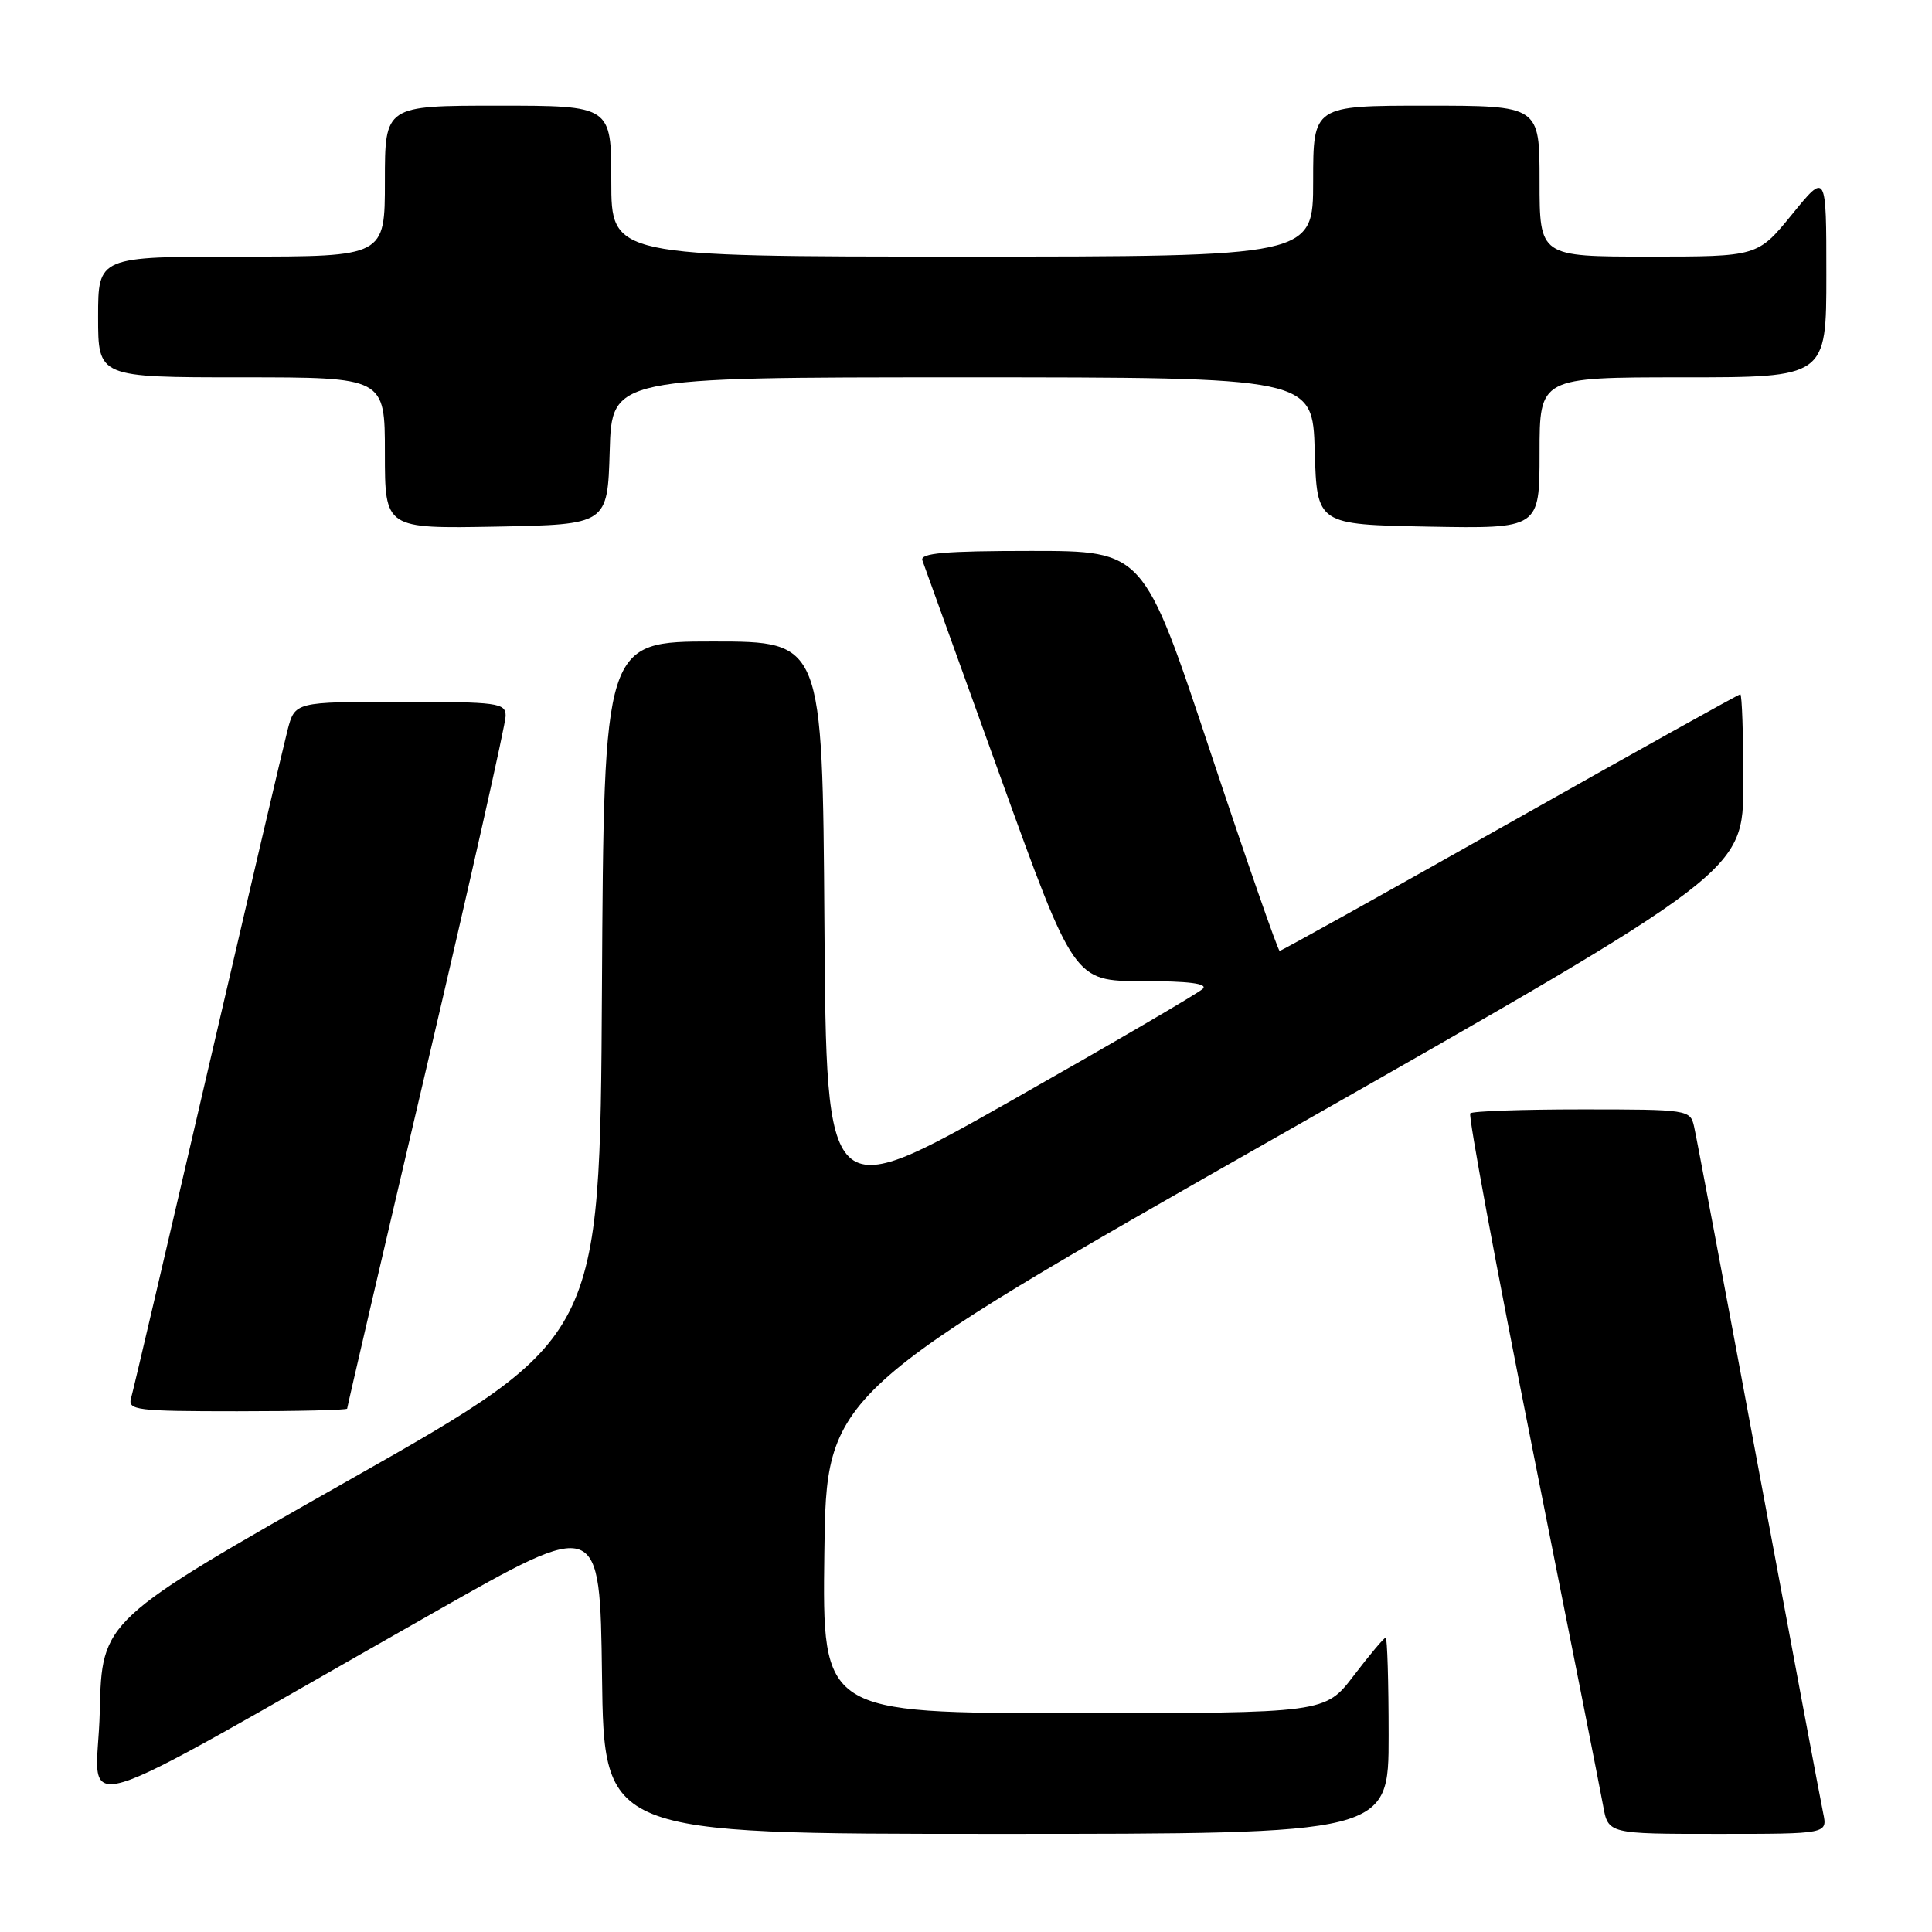 <?xml version="1.0" encoding="UTF-8" standalone="no"?>
<!DOCTYPE svg PUBLIC "-//W3C//DTD SVG 1.1//EN" "http://www.w3.org/Graphics/SVG/1.1/DTD/svg11.dtd" >
<svg xmlns="http://www.w3.org/2000/svg" xmlns:xlink="http://www.w3.org/1999/xlink" version="1.1" viewBox="0 0 256 256">
 <g >
 <path fill="currentColor"
d=" M 184.00 230.00 C 184.00 222.85 183.82 217.00 183.61 217.00 C 183.39 217.00 181.50 219.25 179.40 222.00 C 175.59 227.00 175.59 227.00 142.27 227.00 C 108.96 227.00 108.96 227.00 109.23 205.79 C 109.50 184.58 109.50 184.58 170.25 150.04 C 230.99 115.50 230.99 115.50 231.00 103.75 C 231.00 97.29 230.82 92.00 230.60 92.00 C 230.38 92.00 216.65 99.65 200.09 109.00 C 183.52 118.35 169.79 126.00 169.56 126.00 C 169.34 126.00 165.19 114.08 160.34 99.50 C 151.53 73.00 151.53 73.00 136.66 73.00 C 125.19 73.00 121.89 73.29 122.22 74.25 C 122.46 74.94 127.08 87.76 132.49 102.75 C 142.32 130.00 142.32 130.00 151.36 130.00 C 157.52 130.00 160.07 130.33 159.38 131.02 C 158.81 131.59 147.36 138.27 133.93 145.88 C 109.50 159.71 109.50 159.71 109.24 122.36 C 108.98 85.00 108.98 85.00 94.50 85.00 C 80.02 85.00 80.02 85.00 79.76 131.14 C 79.50 177.28 79.50 177.28 46.50 195.98 C 13.50 214.69 13.50 214.69 13.22 226.81 C 12.90 240.55 7.10 242.28 57.50 213.66 C 79.50 201.16 79.50 201.16 79.77 222.08 C 80.04 243.00 80.04 243.00 132.02 243.00 C 184.00 243.00 184.00 243.00 184.00 230.00 Z  M 241.58 240.25 C 241.26 238.74 237.40 218.15 232.99 194.50 C 228.59 170.85 224.76 150.49 224.47 149.25 C 223.97 147.05 223.67 147.00 209.65 147.00 C 201.77 147.00 195.10 147.23 194.82 147.52 C 194.53 147.80 198.22 167.71 203.02 191.77 C 207.82 215.82 212.05 237.19 212.42 239.25 C 213.09 243.00 213.09 243.00 227.62 243.00 C 242.16 243.00 242.16 243.00 241.58 240.25 Z  M 46.00 186.65 C 46.00 186.46 50.72 166.15 56.50 141.52 C 62.28 116.89 67.00 95.90 67.00 94.87 C 67.00 93.13 66.01 93.00 53.04 93.00 C 39.08 93.00 39.08 93.00 38.10 96.75 C 37.57 98.81 32.80 119.17 27.50 142.00 C 22.21 164.82 17.65 184.29 17.37 185.25 C 16.91 186.86 18.03 187.00 31.43 187.00 C 39.44 187.00 46.00 186.84 46.00 186.65 Z  M 80.79 59.75 C 81.07 50.00 81.07 50.00 127.50 50.00 C 173.93 50.00 173.93 50.00 174.21 59.75 C 174.50 69.50 174.50 69.50 189.25 69.78 C 204.00 70.05 204.00 70.05 204.00 60.03 C 204.00 50.00 204.00 50.00 223.00 50.00 C 242.00 50.00 242.00 50.00 242.00 36.41 C 242.00 22.82 242.00 22.82 237.45 28.41 C 232.89 34.00 232.89 34.00 218.45 34.00 C 204.00 34.00 204.00 34.00 204.00 24.00 C 204.00 14.00 204.00 14.00 189.00 14.00 C 174.00 14.00 174.00 14.00 174.00 24.00 C 174.00 34.00 174.00 34.00 127.50 34.00 C 81.00 34.00 81.00 34.00 81.00 24.00 C 81.00 14.00 81.00 14.00 66.00 14.00 C 51.00 14.00 51.00 14.00 51.00 24.00 C 51.00 34.00 51.00 34.00 32.00 34.00 C 13.00 34.00 13.00 34.00 13.00 42.00 C 13.00 50.00 13.00 50.00 32.00 50.00 C 51.00 50.00 51.00 50.00 51.00 60.03 C 51.00 70.05 51.00 70.05 65.75 69.78 C 80.50 69.50 80.50 69.50 80.79 59.75 Z "/>
</g>
</svg>